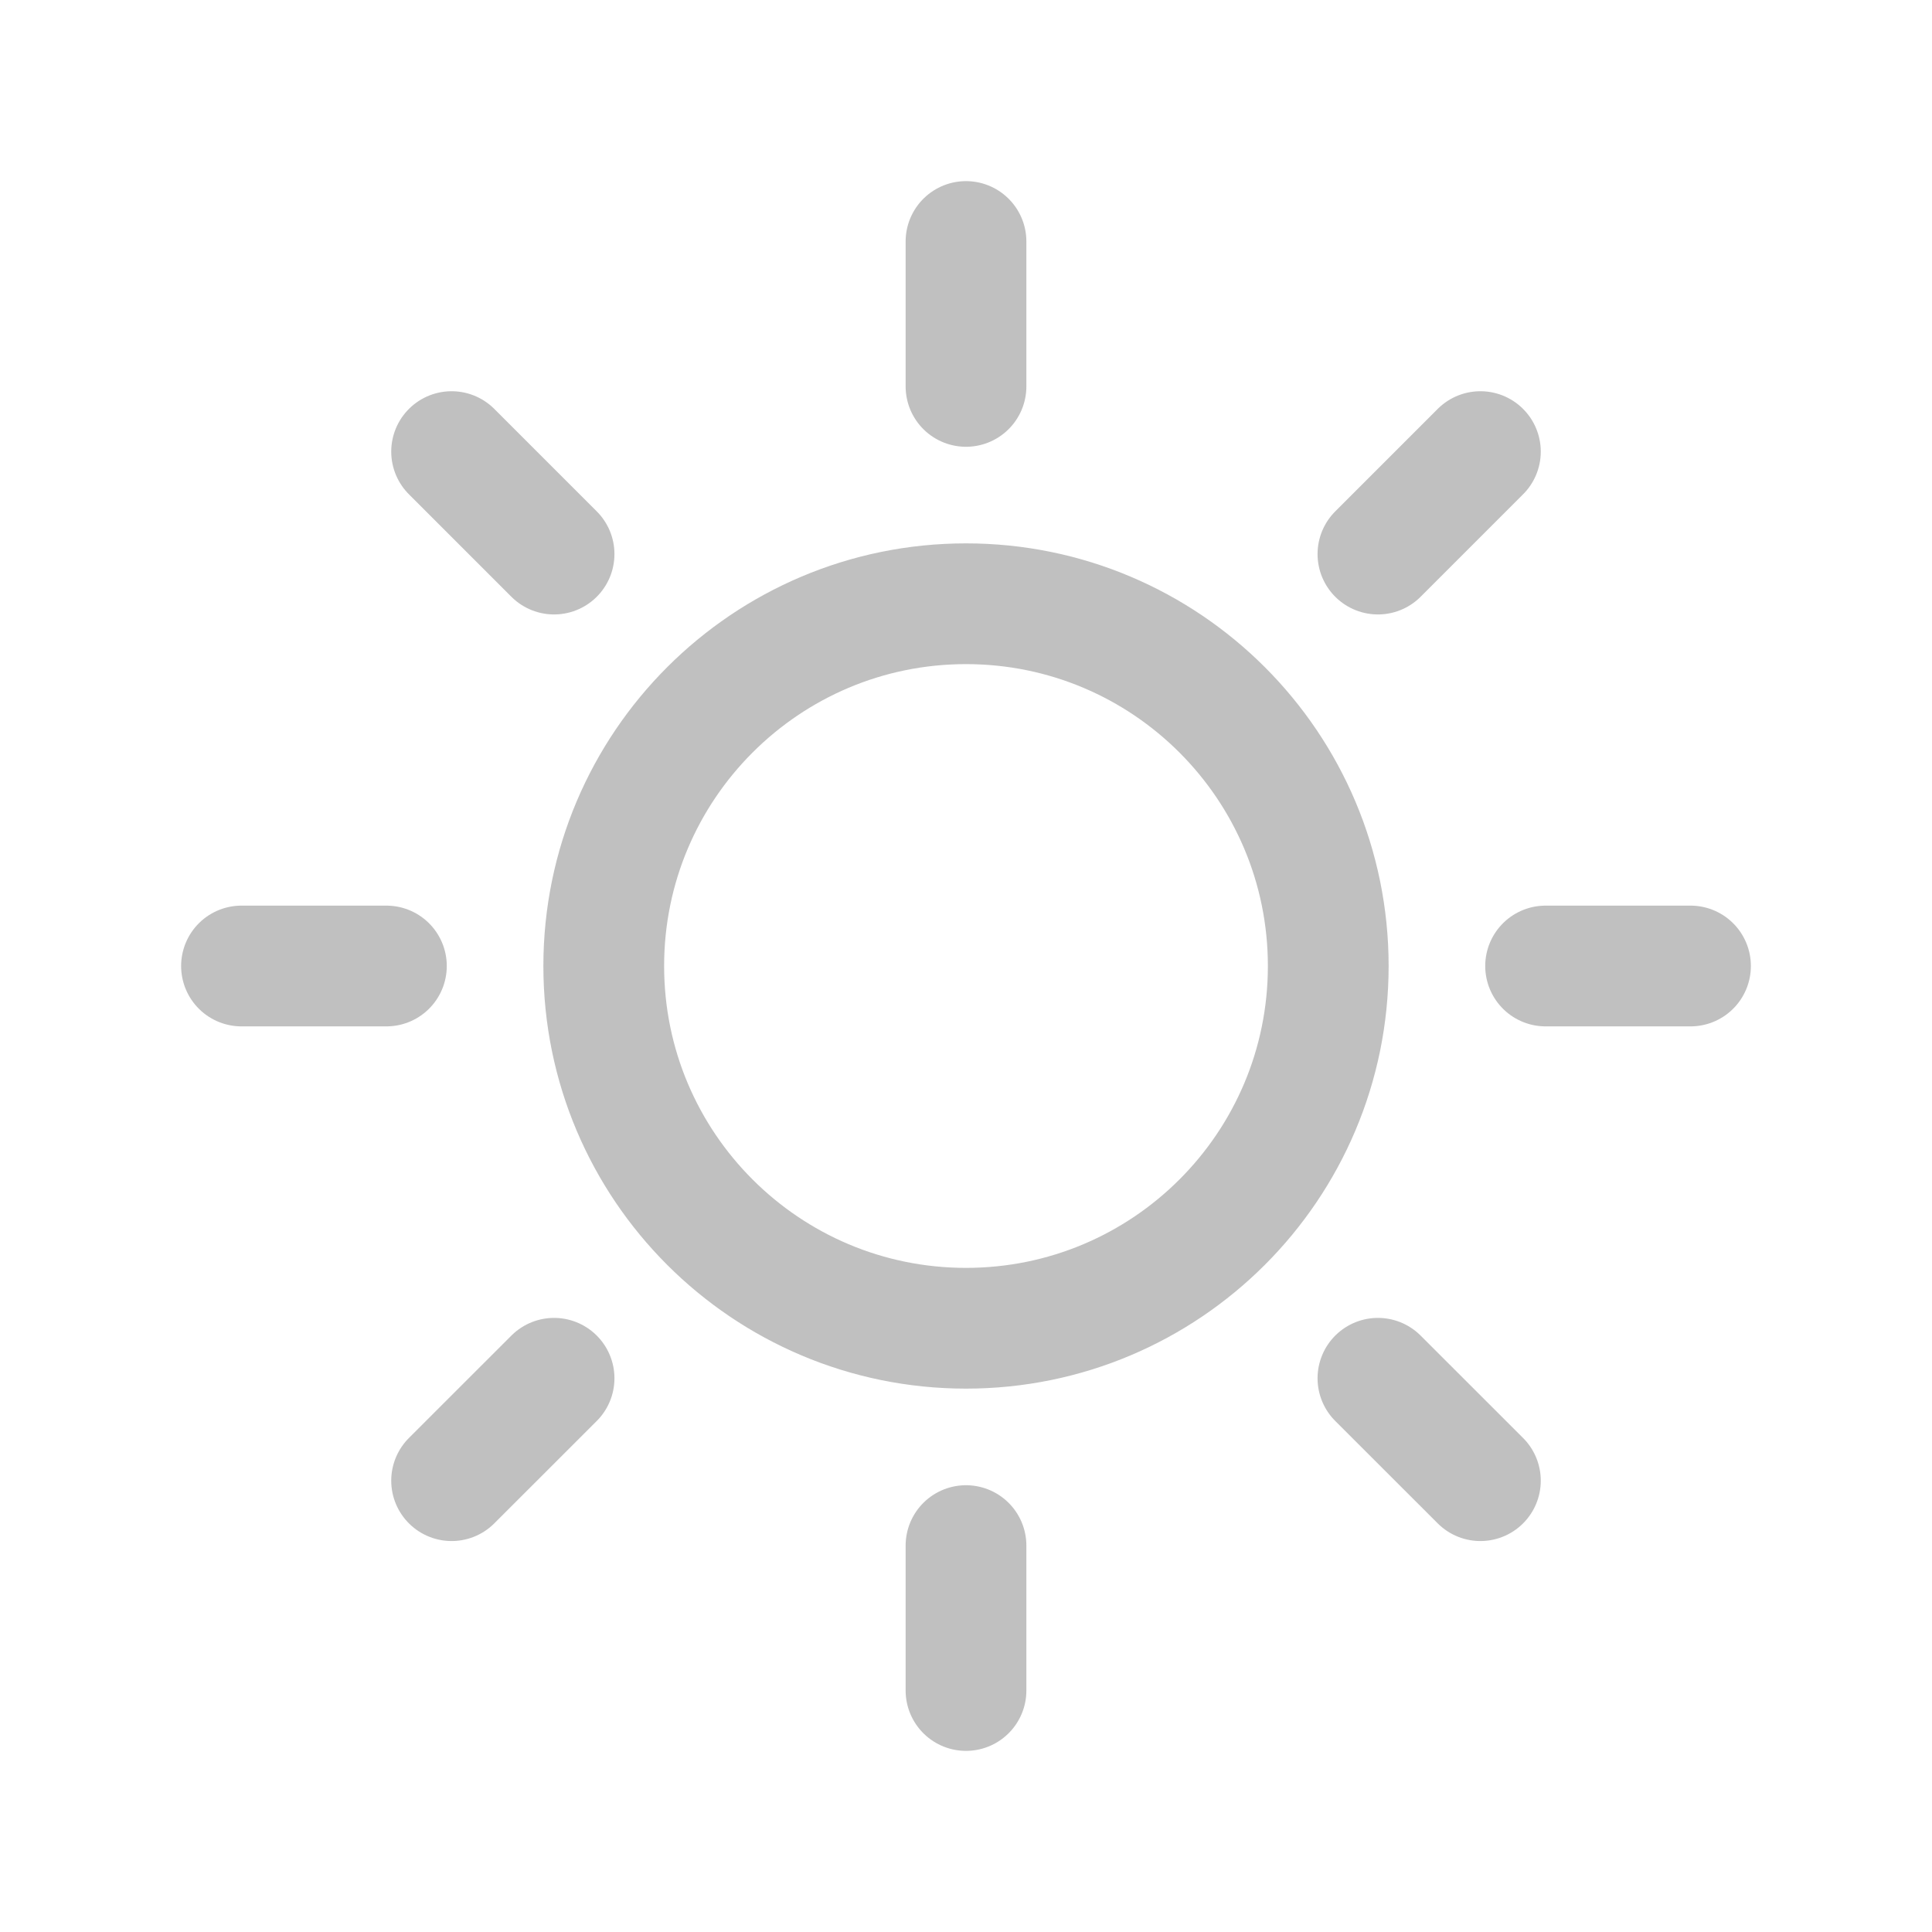 <svg xmlns:xlink="http://www.w3.org/1999/xlink" xmlns="http://www.w3.org/2000/svg" viewBox="0 0 28 28" id="svg9154464640" width="28"  height="28" ><path d="M 14 3.5 L 14 5.6 M 14 22.4 L 14 24.5 M 5.6 14 L 3.5 14 M 8.03 8.03 L 6.545 6.545 M 19.97 8.03 L 21.455 6.545 M 8.03 19.975 L 6.545 21.459 M 19.97 19.975 L 21.455 21.459 M 24.5 14 L 22.4 14 M 19.25 14 C 19.25 16.9 16.9 19.25 14 19.25 C 11.101 19.25 8.75 16.9 8.75 14 C 8.75 11.101 11.101 8.75 14 8.75 C 16.9 8.75 19.25 11.101 19.25 14 Z" fill="#000000" stroke-width="1.75px" stroke="#C0C0C0" stroke-linecap="round" stroke-linejoin="round" fill-opacity="0"></path></svg>